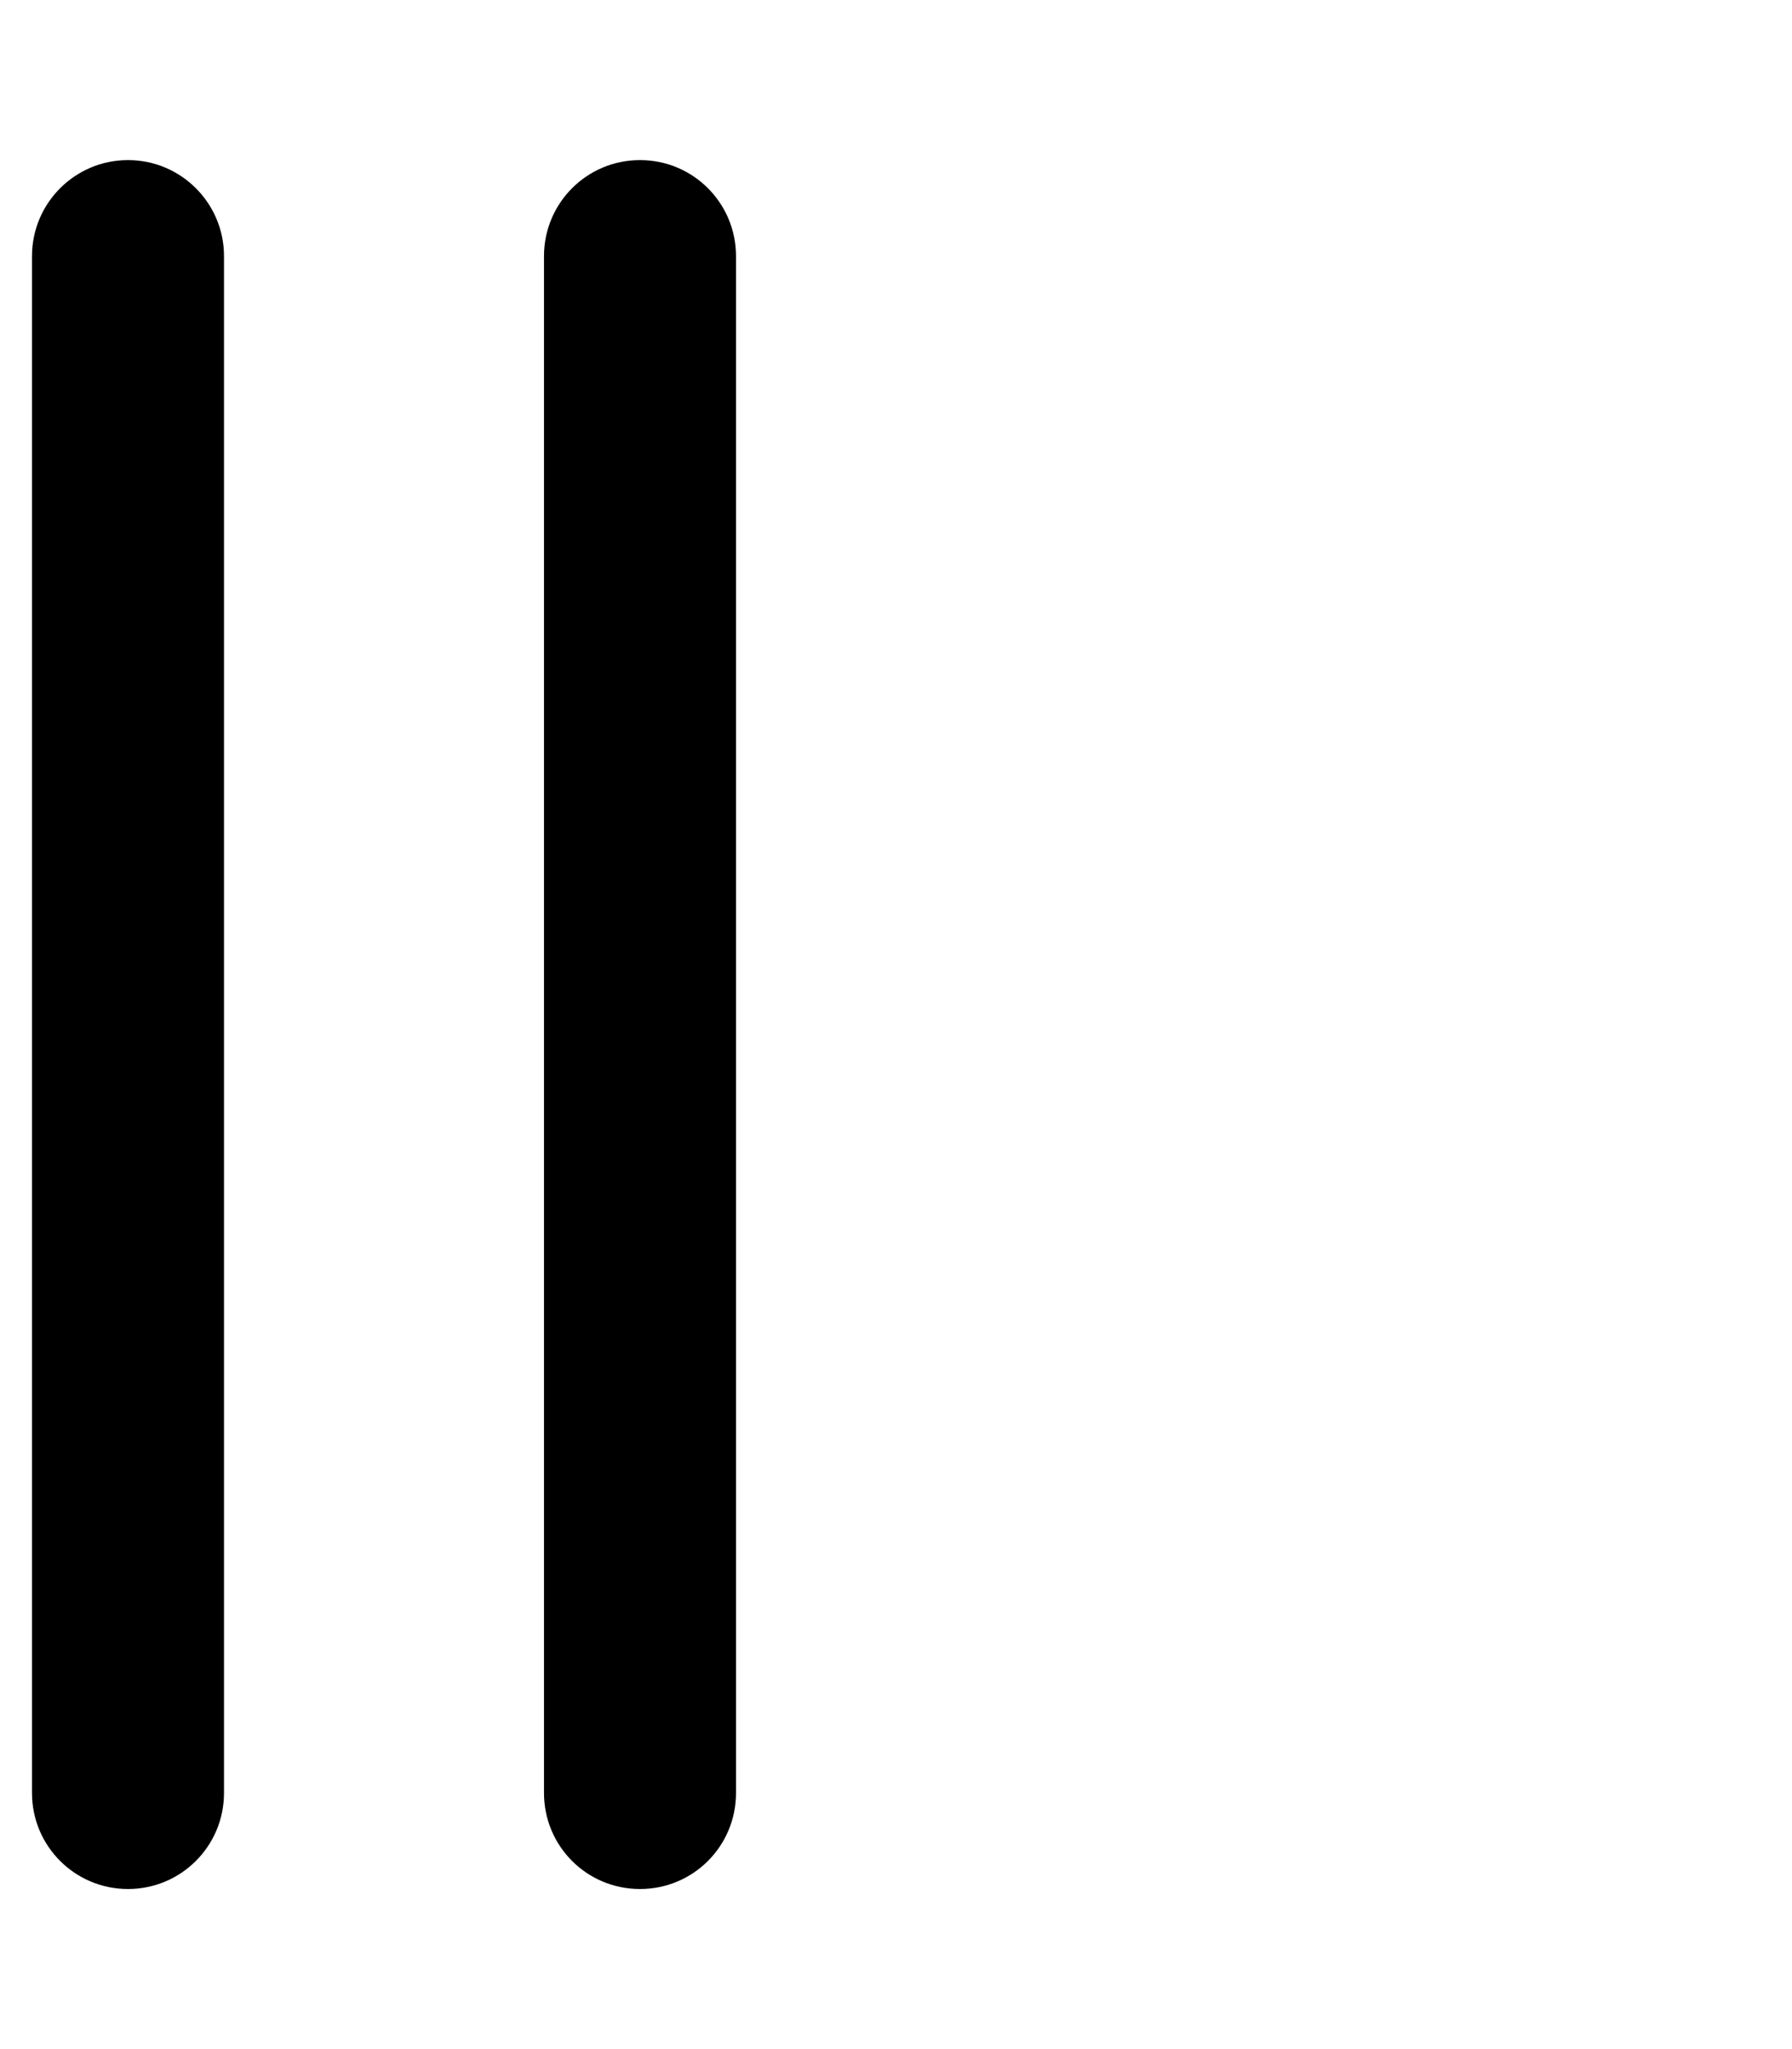 <svg xmlns="http://www.w3.org/2000/svg" viewBox="0 0 448 512"><!--! Font Awesome Pro 6.1.1 by @fontawesome - https://fontawesome.com License - https://fontawesome.com/license (Commercial License) Copyright 2022 Fonticons, Inc.--><path d="M56 448c0 13.3-10.75 24-24 24S8 461.3 8 448V64c0-13.25 10.75-24 24-24s24 10.75 24 24v384zm128 0c0 13.3-10.7 24-24 24s-24-10.7-24-24V64c0-13.25 10.7-24 24-24s24 10.75 24 24v384z"/></svg>